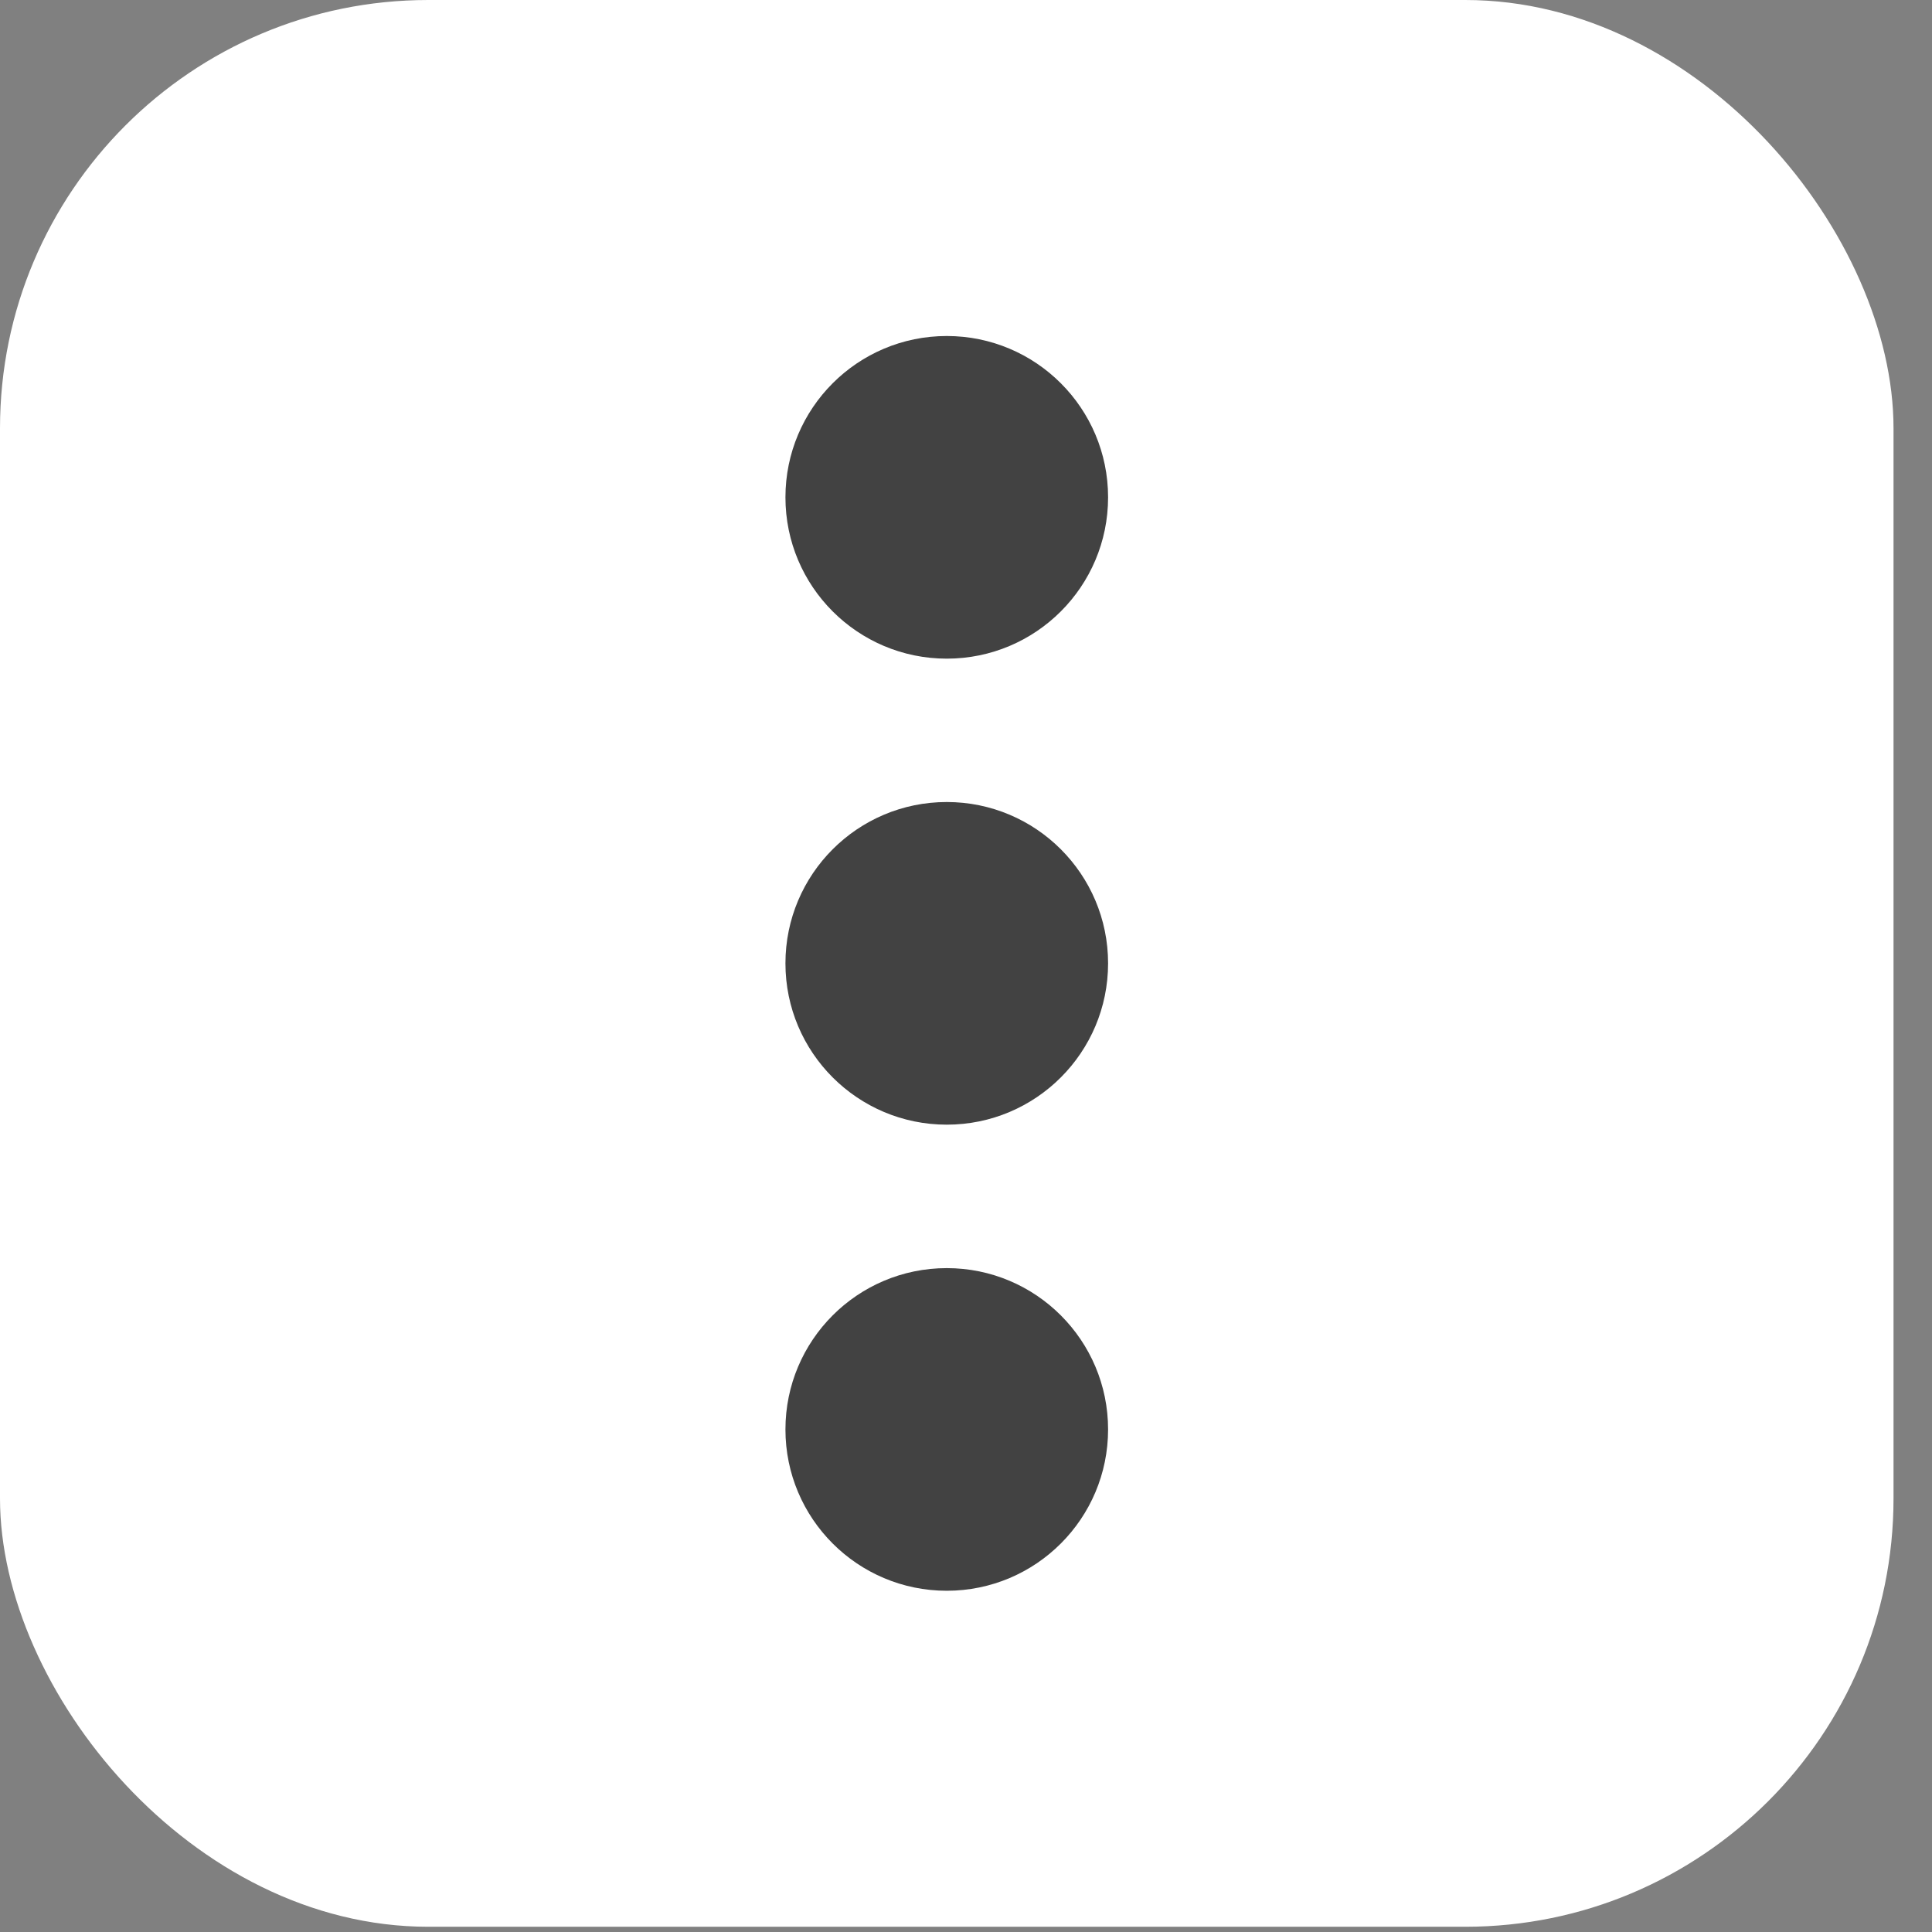 <svg width="24" height="24" viewBox="0 0 24 24" fill="none" xmlns="http://www.w3.org/2000/svg">
<rect x="0" y="0" width="24" height="24" fill="#808080" stroke="none"/>
<rect width="23.522" height="23.935" rx="5.32" fill="white"/>
<circle cx="11.761" cy="6.178" r="2.004" fill="#424242"/>
<circle cx="11.761" cy="11.967" r="2.004" fill="#424242"/>
<circle cx="11.761" cy="17.757" r="2.004" fill="#424242"/>
</svg>
